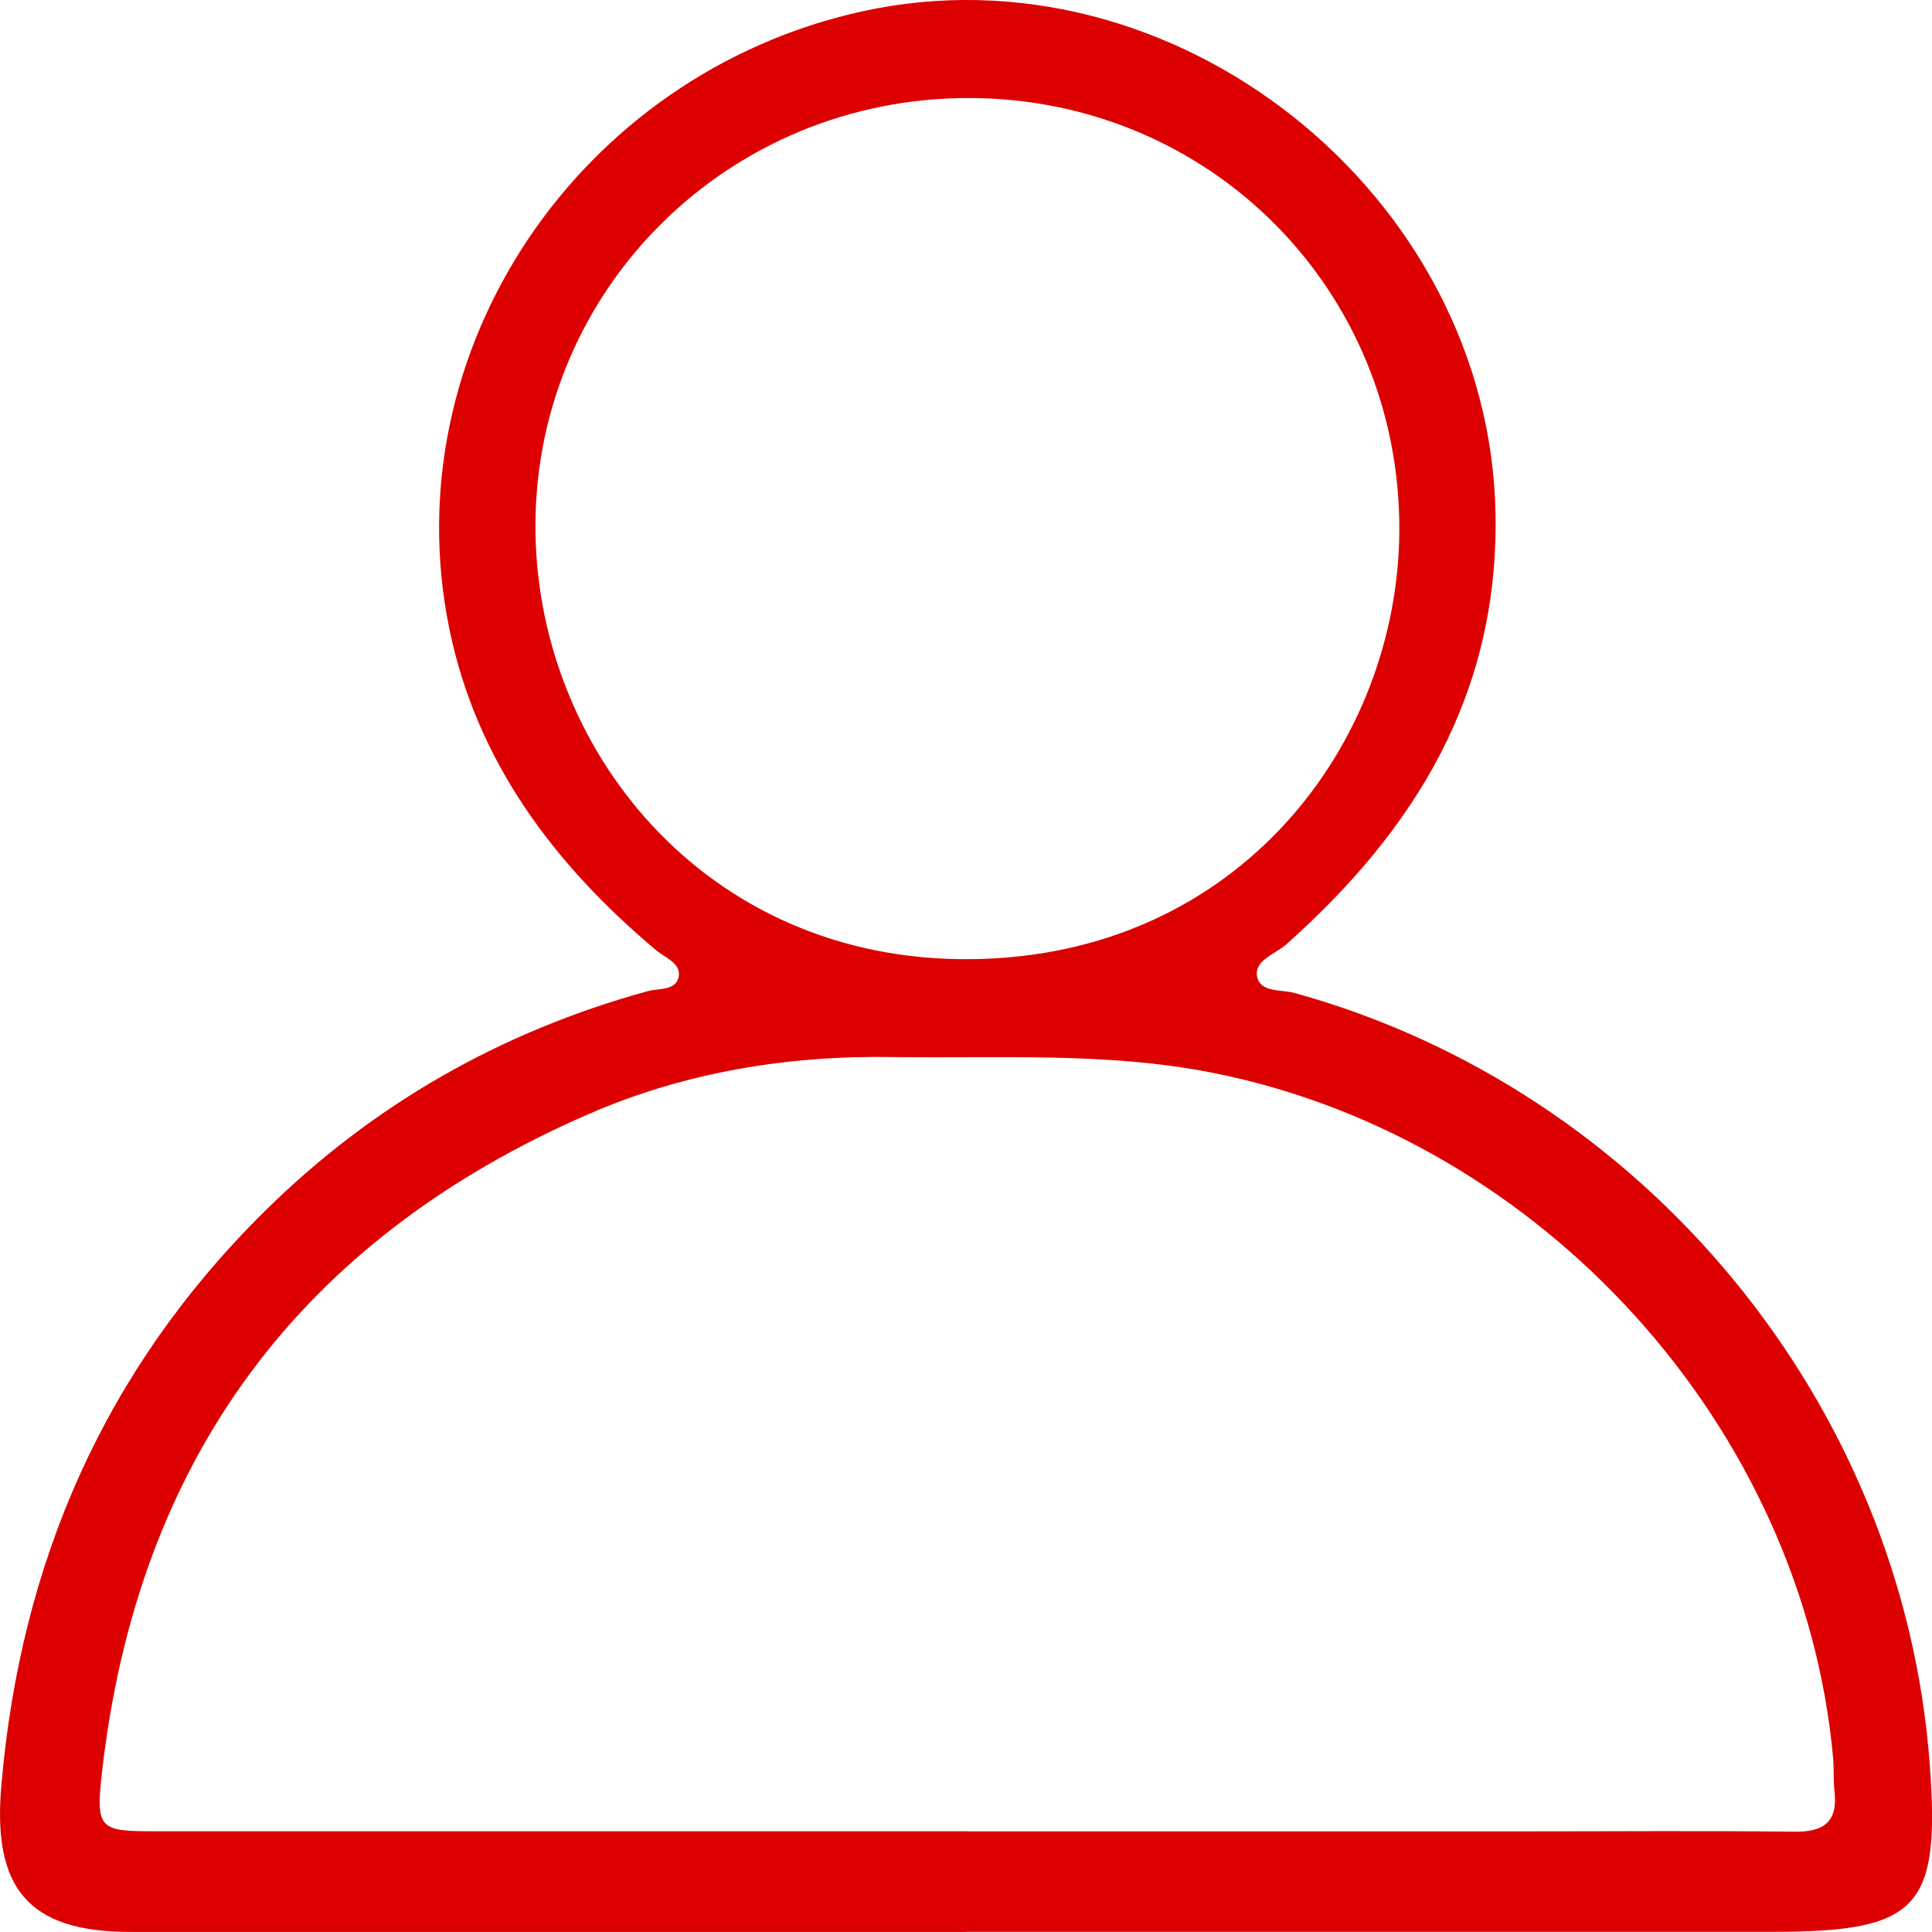 <svg width="128" height="128" viewBox="0 0 128 128" fill="none" xmlns="http://www.w3.org/2000/svg">
<g clip-path="url(#clip0_481_716)">
<path d="M63.995 127.995C45.537 127.995 27.086 127.995 8.628 127.995C1.841 127.995 -0.494 125.076 0.087 118.317C1.352 103.496 6.94 90.715 17.545 80.239C24.696 73.176 33.189 68.343 42.904 65.668C43.631 65.468 44.793 65.652 44.967 64.703C45.125 63.813 44.066 63.455 43.463 62.95C36.708 57.27 31.587 50.473 29.779 41.701C25.978 23.267 38.31 4.915 57.087 0.76C77.787 -3.819 98.731 12.895 99.084 34.09C99.28 46.014 93.752 54.97 85.221 62.565C84.499 63.205 83.136 63.607 83.277 64.632C83.434 65.782 84.89 65.543 85.775 65.788C108.973 72.211 126.089 92.983 127.853 116.917C128.554 126.427 127.088 127.989 117.465 127.989C99.644 127.989 81.822 127.989 64 127.989L63.995 127.995ZM64.06 121.333C76.457 121.333 88.848 121.333 101.245 121.333C107.126 121.333 113.007 121.284 118.888 121.355C120.87 121.382 121.772 120.671 121.538 118.658C121.457 117.942 121.511 117.21 121.451 116.494C119.475 94.572 102.179 75.476 80.486 71.104C73.4 69.677 66.259 70.138 59.129 70.03C52.168 69.921 45.385 71.033 39.01 73.805C19.858 82.127 9.068 96.747 6.75 117.492C6.332 121.224 6.619 121.327 10.323 121.327C28.237 121.327 46.151 121.327 64.065 121.327L64.06 121.333ZM64.228 6.494C48.361 6.461 35.589 19.009 35.475 34.649C35.361 49.426 46.64 63.748 64.375 63.547C82.099 63.346 92.628 49.231 92.709 35.18C92.796 19.22 80.171 6.532 64.233 6.494H64.228Z" fill="#DD0000"/>
</g>
<defs>
<clipPath id="clip0_481_716">
<rect width="128" height="128" fill="white"/>
</clipPath>
</defs>
</svg>
